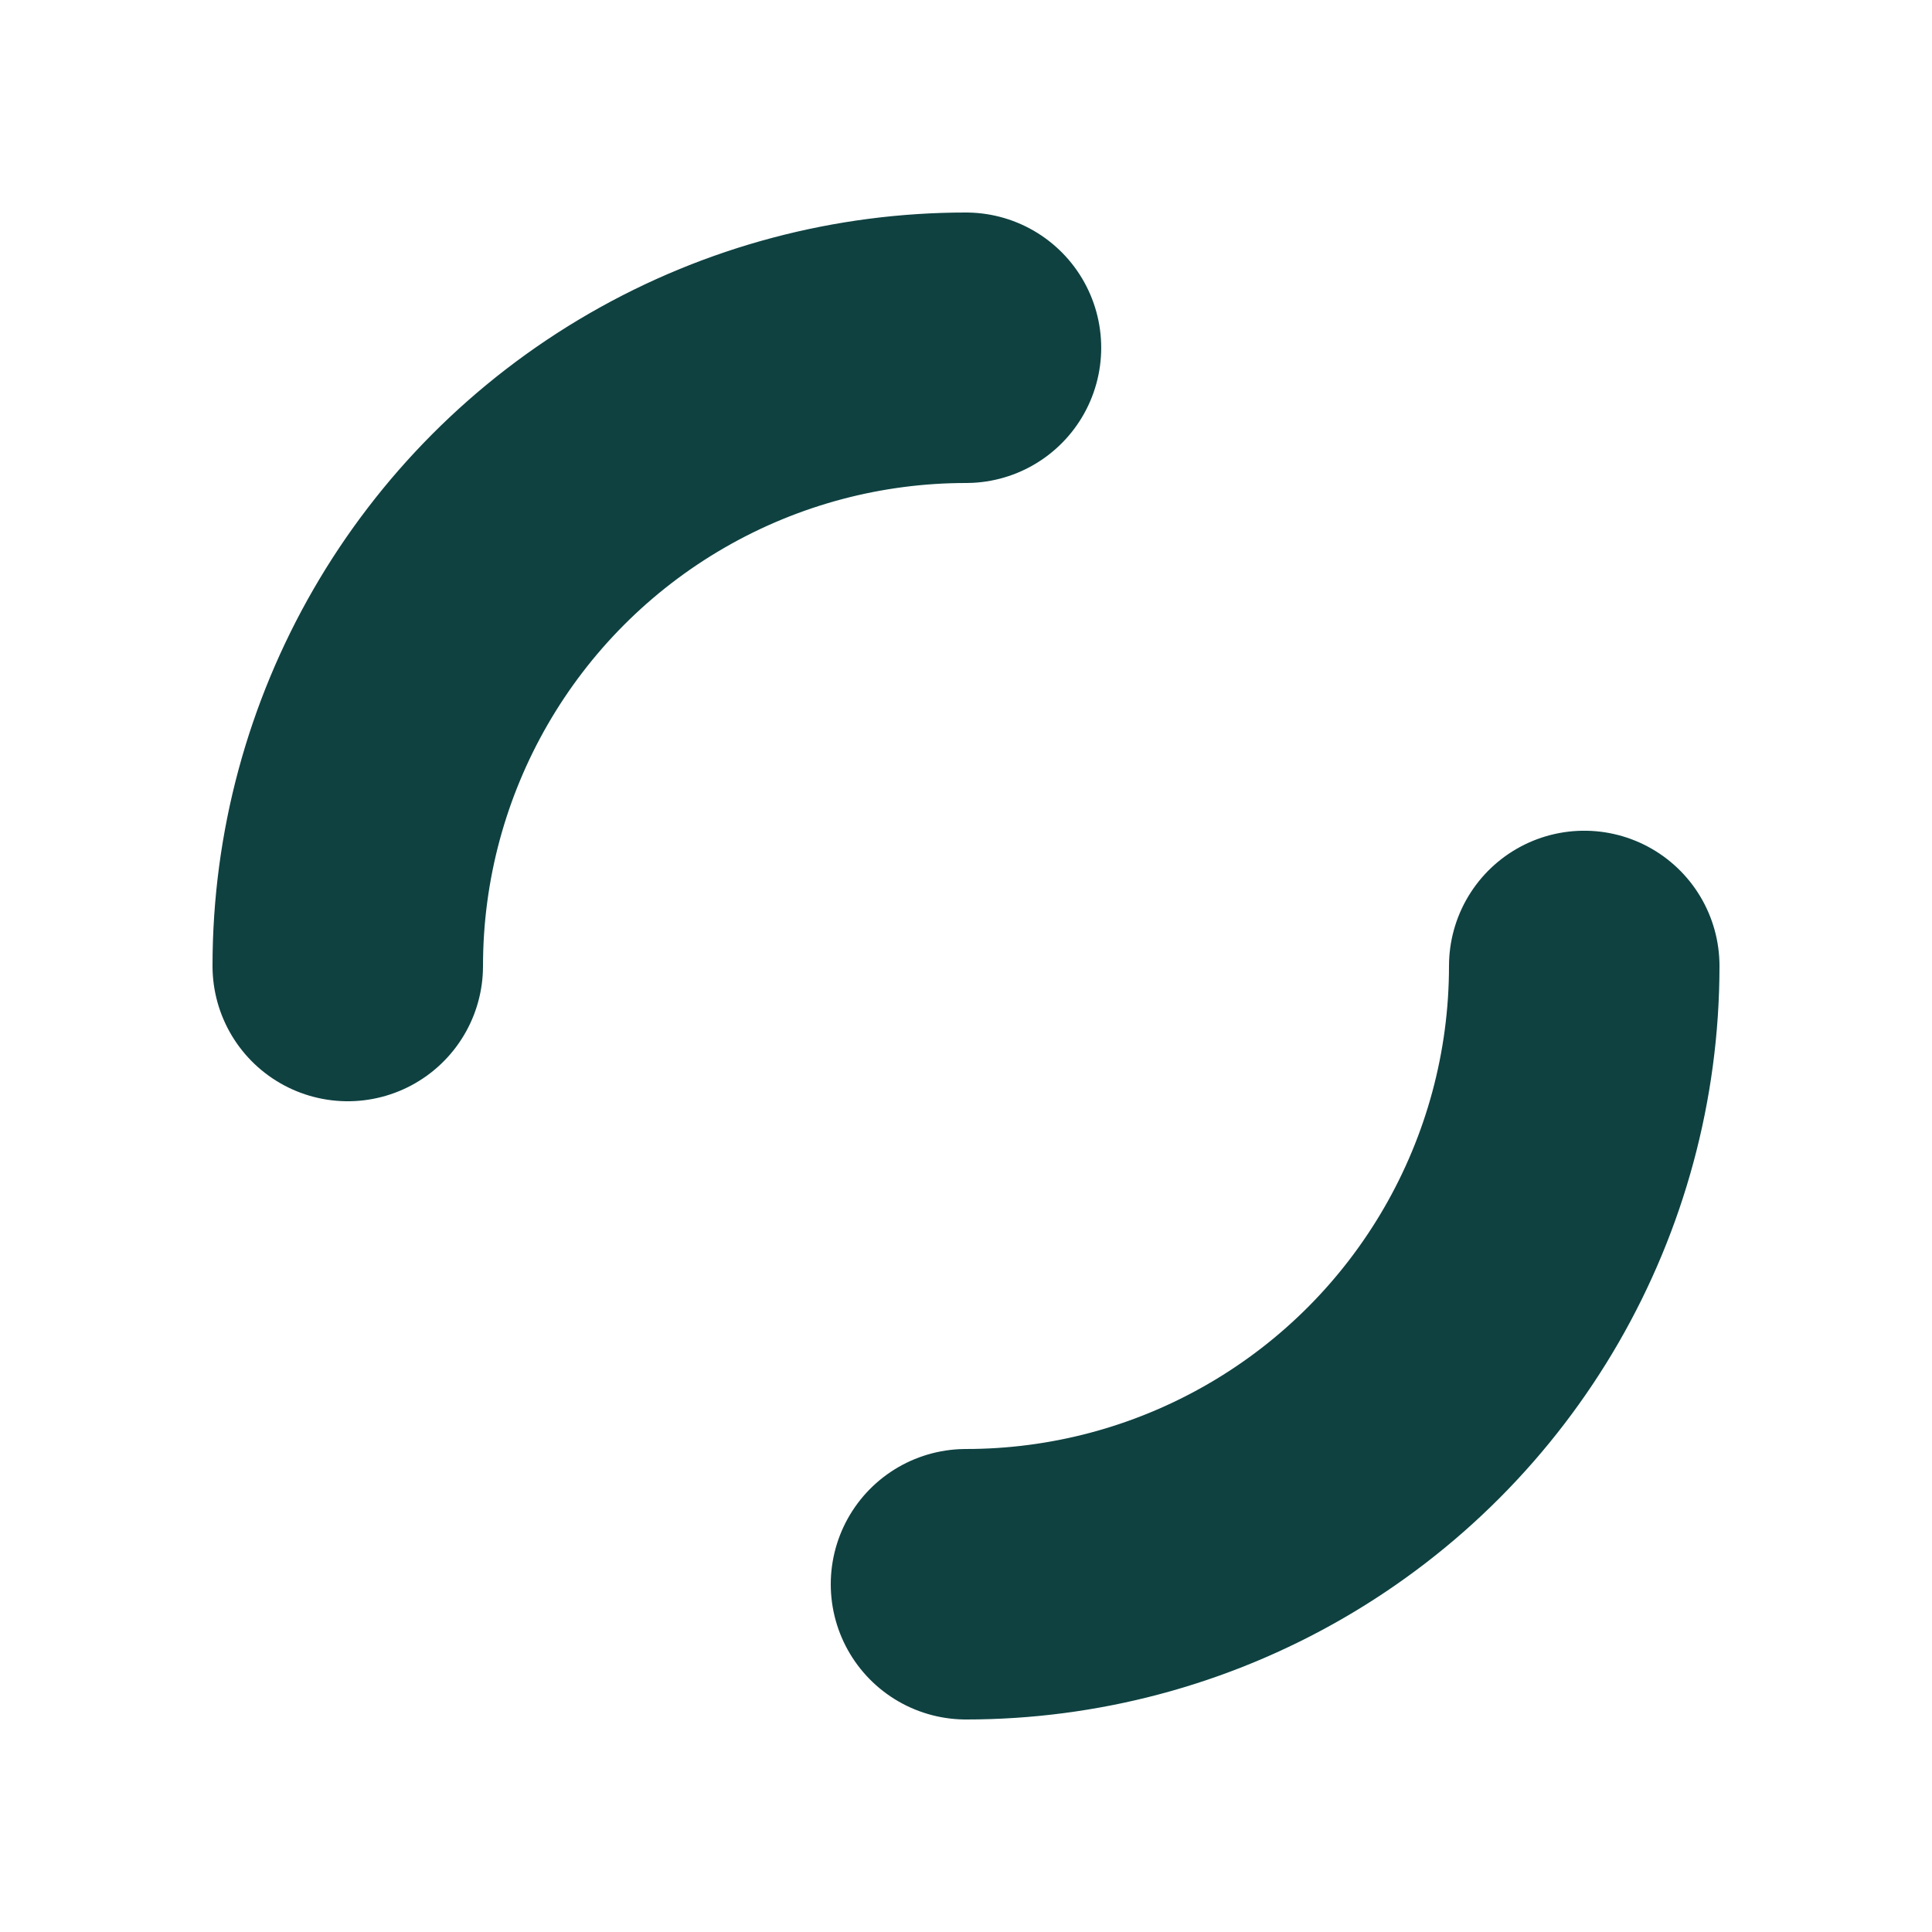 <svg xmlns="http://www.w3.org/2000/svg" viewBox="0 0 100 100" preserveAspectRatio="xMidYMid" width="200" height="200" style="shape-rendering: auto; display: block; background: transparent;" xmlns:xlink="http://www.w3.org/1999/xlink"><g><circle stroke-linecap="round" fill="none" stroke-dasharray="50.265 50.265" stroke="#0f4141" stroke-width="14" r="32" cy="50" cx="50">
  <animateTransform values="0 50 50;360 50 50" keyTimes="0;1" dur="0.413s" repeatCount="indefinite" type="rotate" attributeName="transform"></animateTransform>
</circle><g></g></g><!-- [ldio] generated by https://loading.io --></svg>